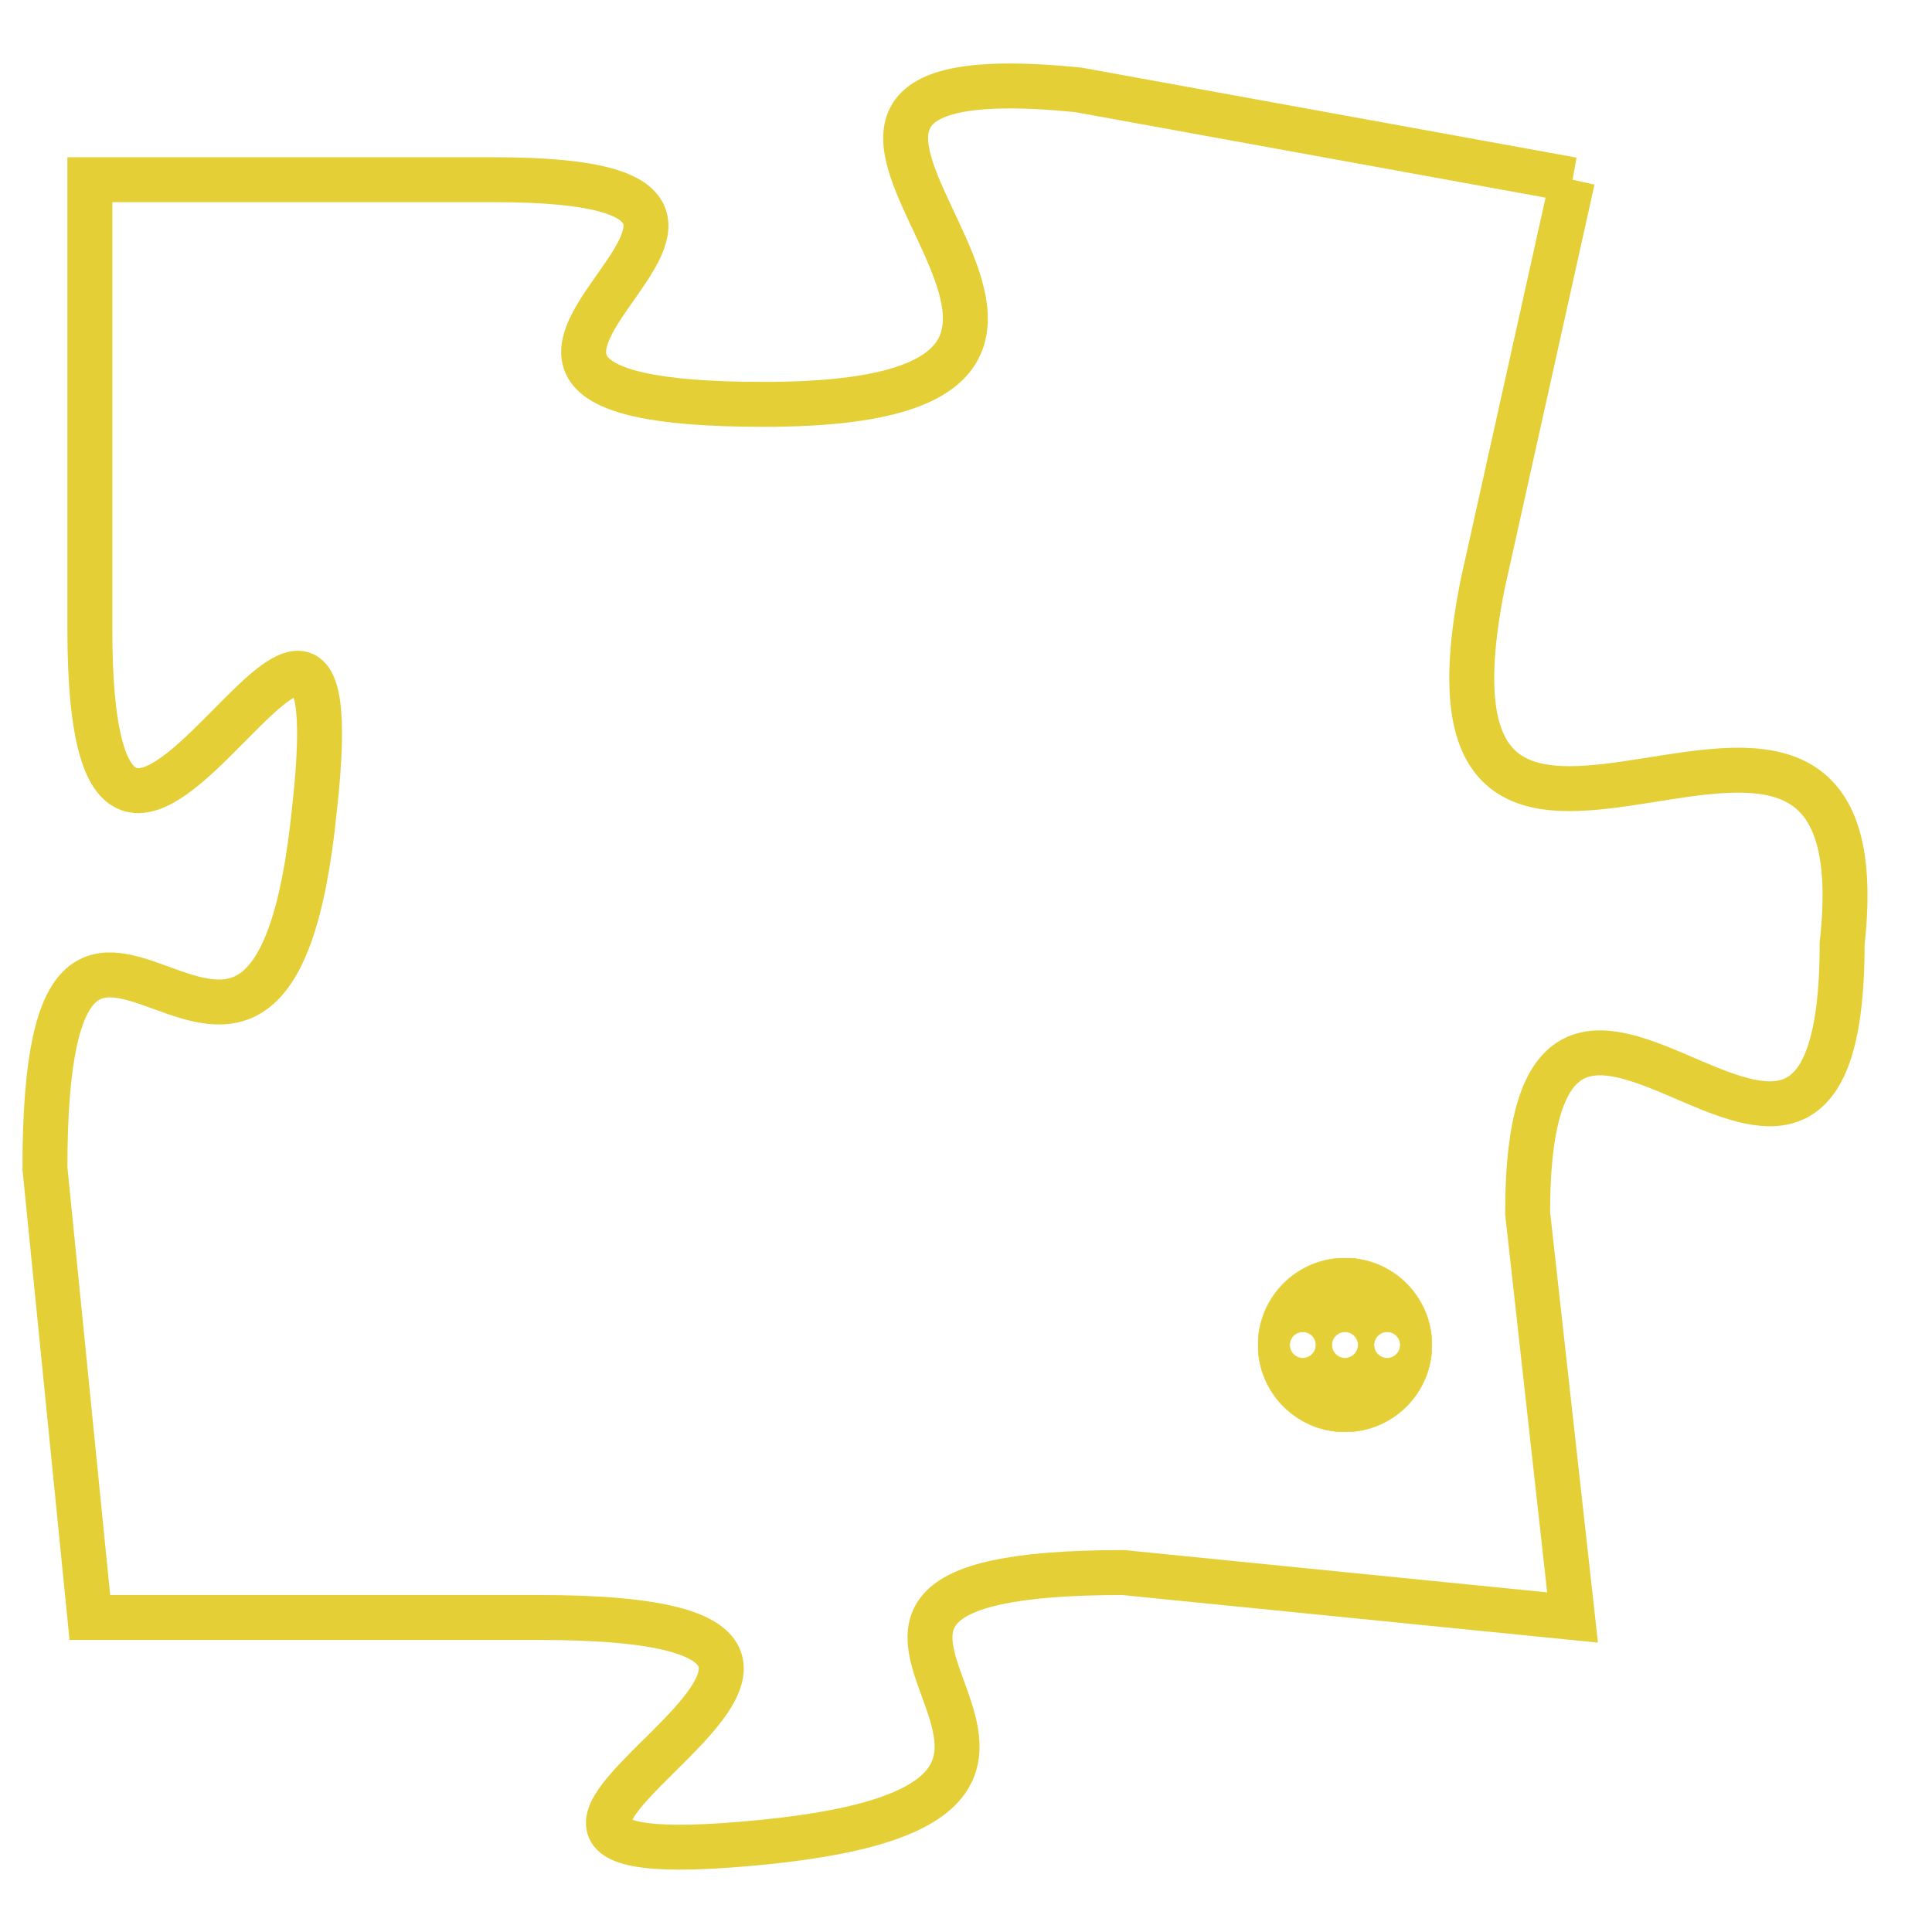 <svg version="1.1" xmlns="http://www.w3.org/2000/svg" xmlns:xlink="http://www.w3.org/1999/xlink" fill="transparent" x="0" y="0" width="350" height="350" preserveAspectRatio="xMinYMin slice"><style type="text/css">.links{fill:transparent;stroke: #E4CF37;}.links:hover{fill:#63D272; opacity:0.4;}</style><defs><g id="allt"><path id="t6945" d="M1848,1696 L1837,1694 C1827,1693 1841,1701 1830,1701 C1820,1701 1833,1696 1824,1696 L1815,1696 1815,1696 L1815,1706 C1815,1716 1821,1701 1820,1710 C1819,1720 1814,1708 1814,1718 L1815,1728 1815,1728 L1825,1728 C1836,1728 1820,1734 1830,1733 C1840,1732 1828,1727 1838,1727 L1848,1728 1848,1728 L1847,1719 C1847,1710 1854,1722 1854,1713 C1855,1704 1844,1715 1846,1705 L1848,1696"/></g><clipPath id="c" clipRule="evenodd" fill="transparent"><use href="#t6945"/></clipPath></defs><svg viewBox="1813 1692 43 43" preserveAspectRatio="xMinYMin meet"><svg width="4380" height="2430"><g><image crossorigin="anonymous" x="0" y="0" href="https://nftpuzzle.license-token.com/assets/completepuzzle.svg" width="100%" height="100%" /><g class="links"><use href="#t6945"/></g></g></svg><svg x="1841" y="1720" height="9%" width="9%" viewBox="0 0 330 330"><g><a xlink:href="https://nftpuzzle.license-token.com/" class="links"><title>See the most innovative NFT based token software licensing project</title><path fill="#E4CF37" id="more" d="M165,0C74.019,0,0,74.019,0,165s74.019,165,165,165s165-74.019,165-165S255.981,0,165,0z M85,190 c-13.785,0-25-11.215-25-25s11.215-25,25-25s25,11.215,25,25S98.785,190,85,190z M165,190c-13.785,0-25-11.215-25-25 s11.215-25,25-25s25,11.215,25,25S178.785,190,165,190z M245,190c-13.785,0-25-11.215-25-25s11.215-25,25-25 c13.785,0,25,11.215,25,25S258.785,190,245,190z"></path></a></g></svg></svg></svg>